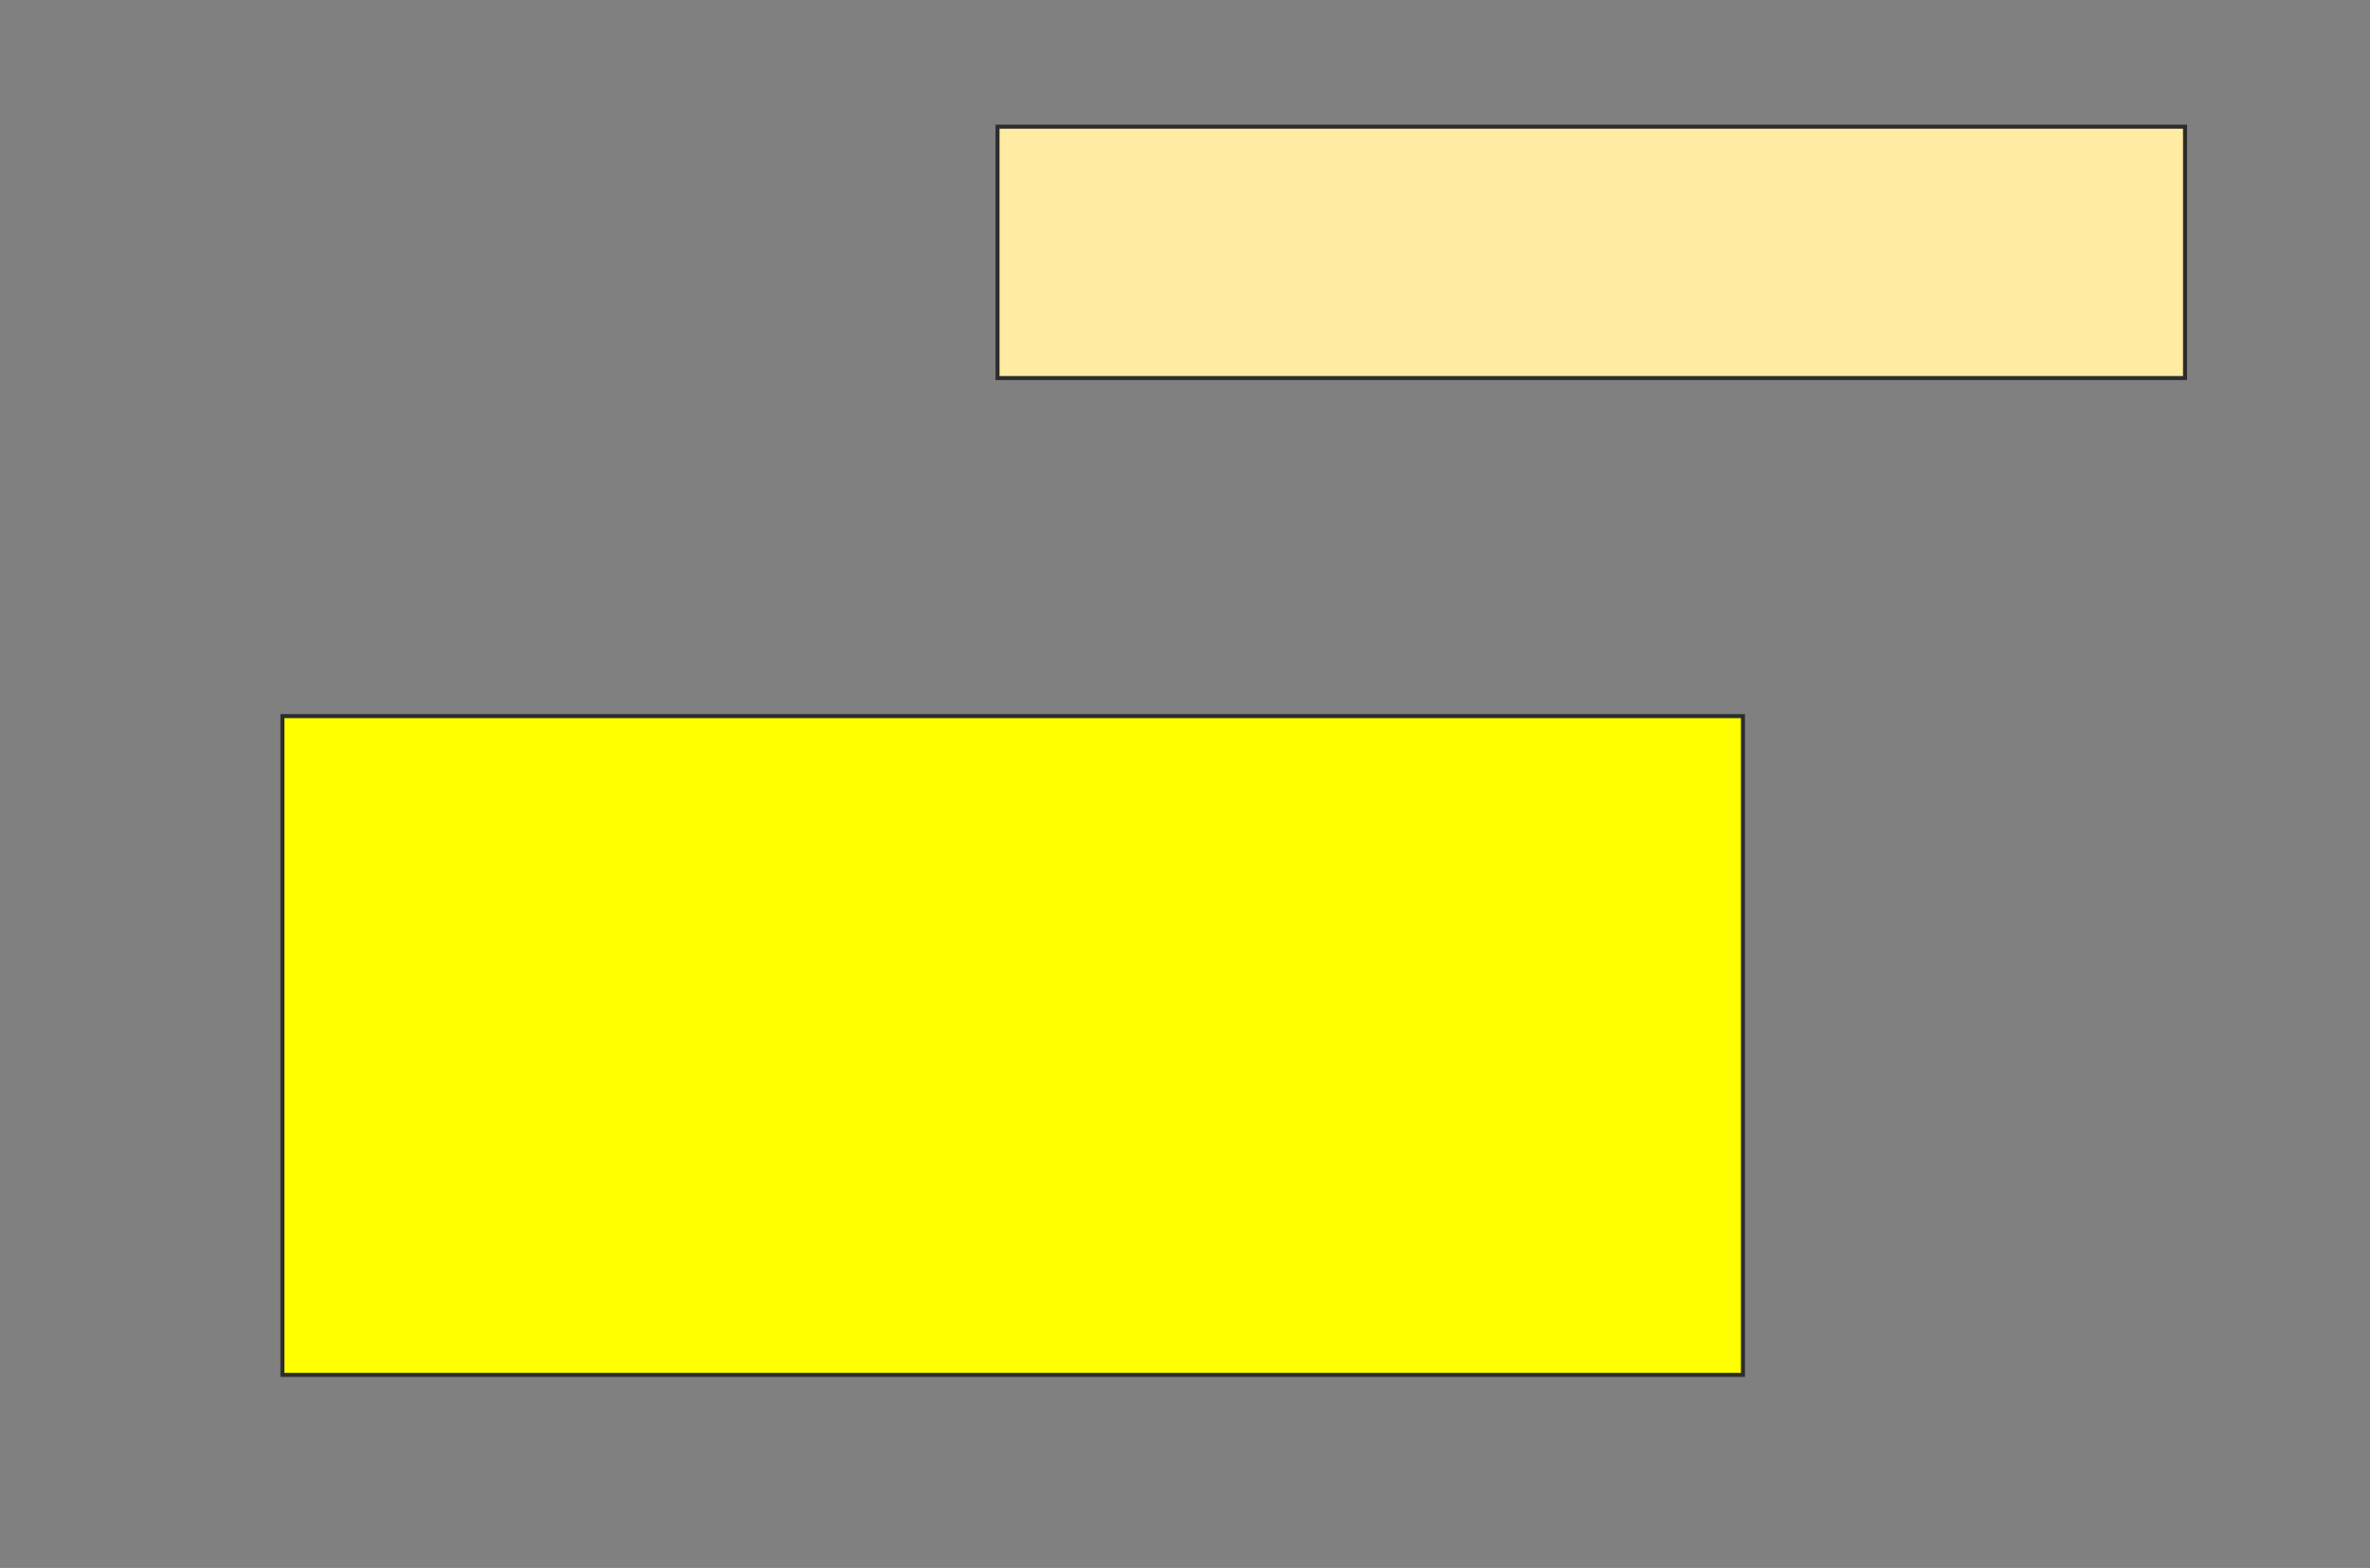 <svg height="389" width="588" xmlns="http://www.w3.org/2000/svg">
 <rect width="100%" height="100%" fill="#808080" stroke="none"/>
 <!-- Created with Image Occlusion Enhanced -->
 <g>
  <title>Labels</title>
 </g>
 <g>
  <title>Masks</title>
  <rect fill="#FFEBA2" height="62.366" id="722d43f100c743d9a6ec83ab513fe9e0-oa-1" stroke="#2D2D2D" width="294.624" x="247.484" y="31.43"/>
  <rect fill="#ffff00" height="163.441" id="722d43f100c743d9a6ec83ab513fe9e0-oa-2" stroke="#2D2D2D" width="362.366" x="70.064" y="177.667"/>
 </g>
</svg>